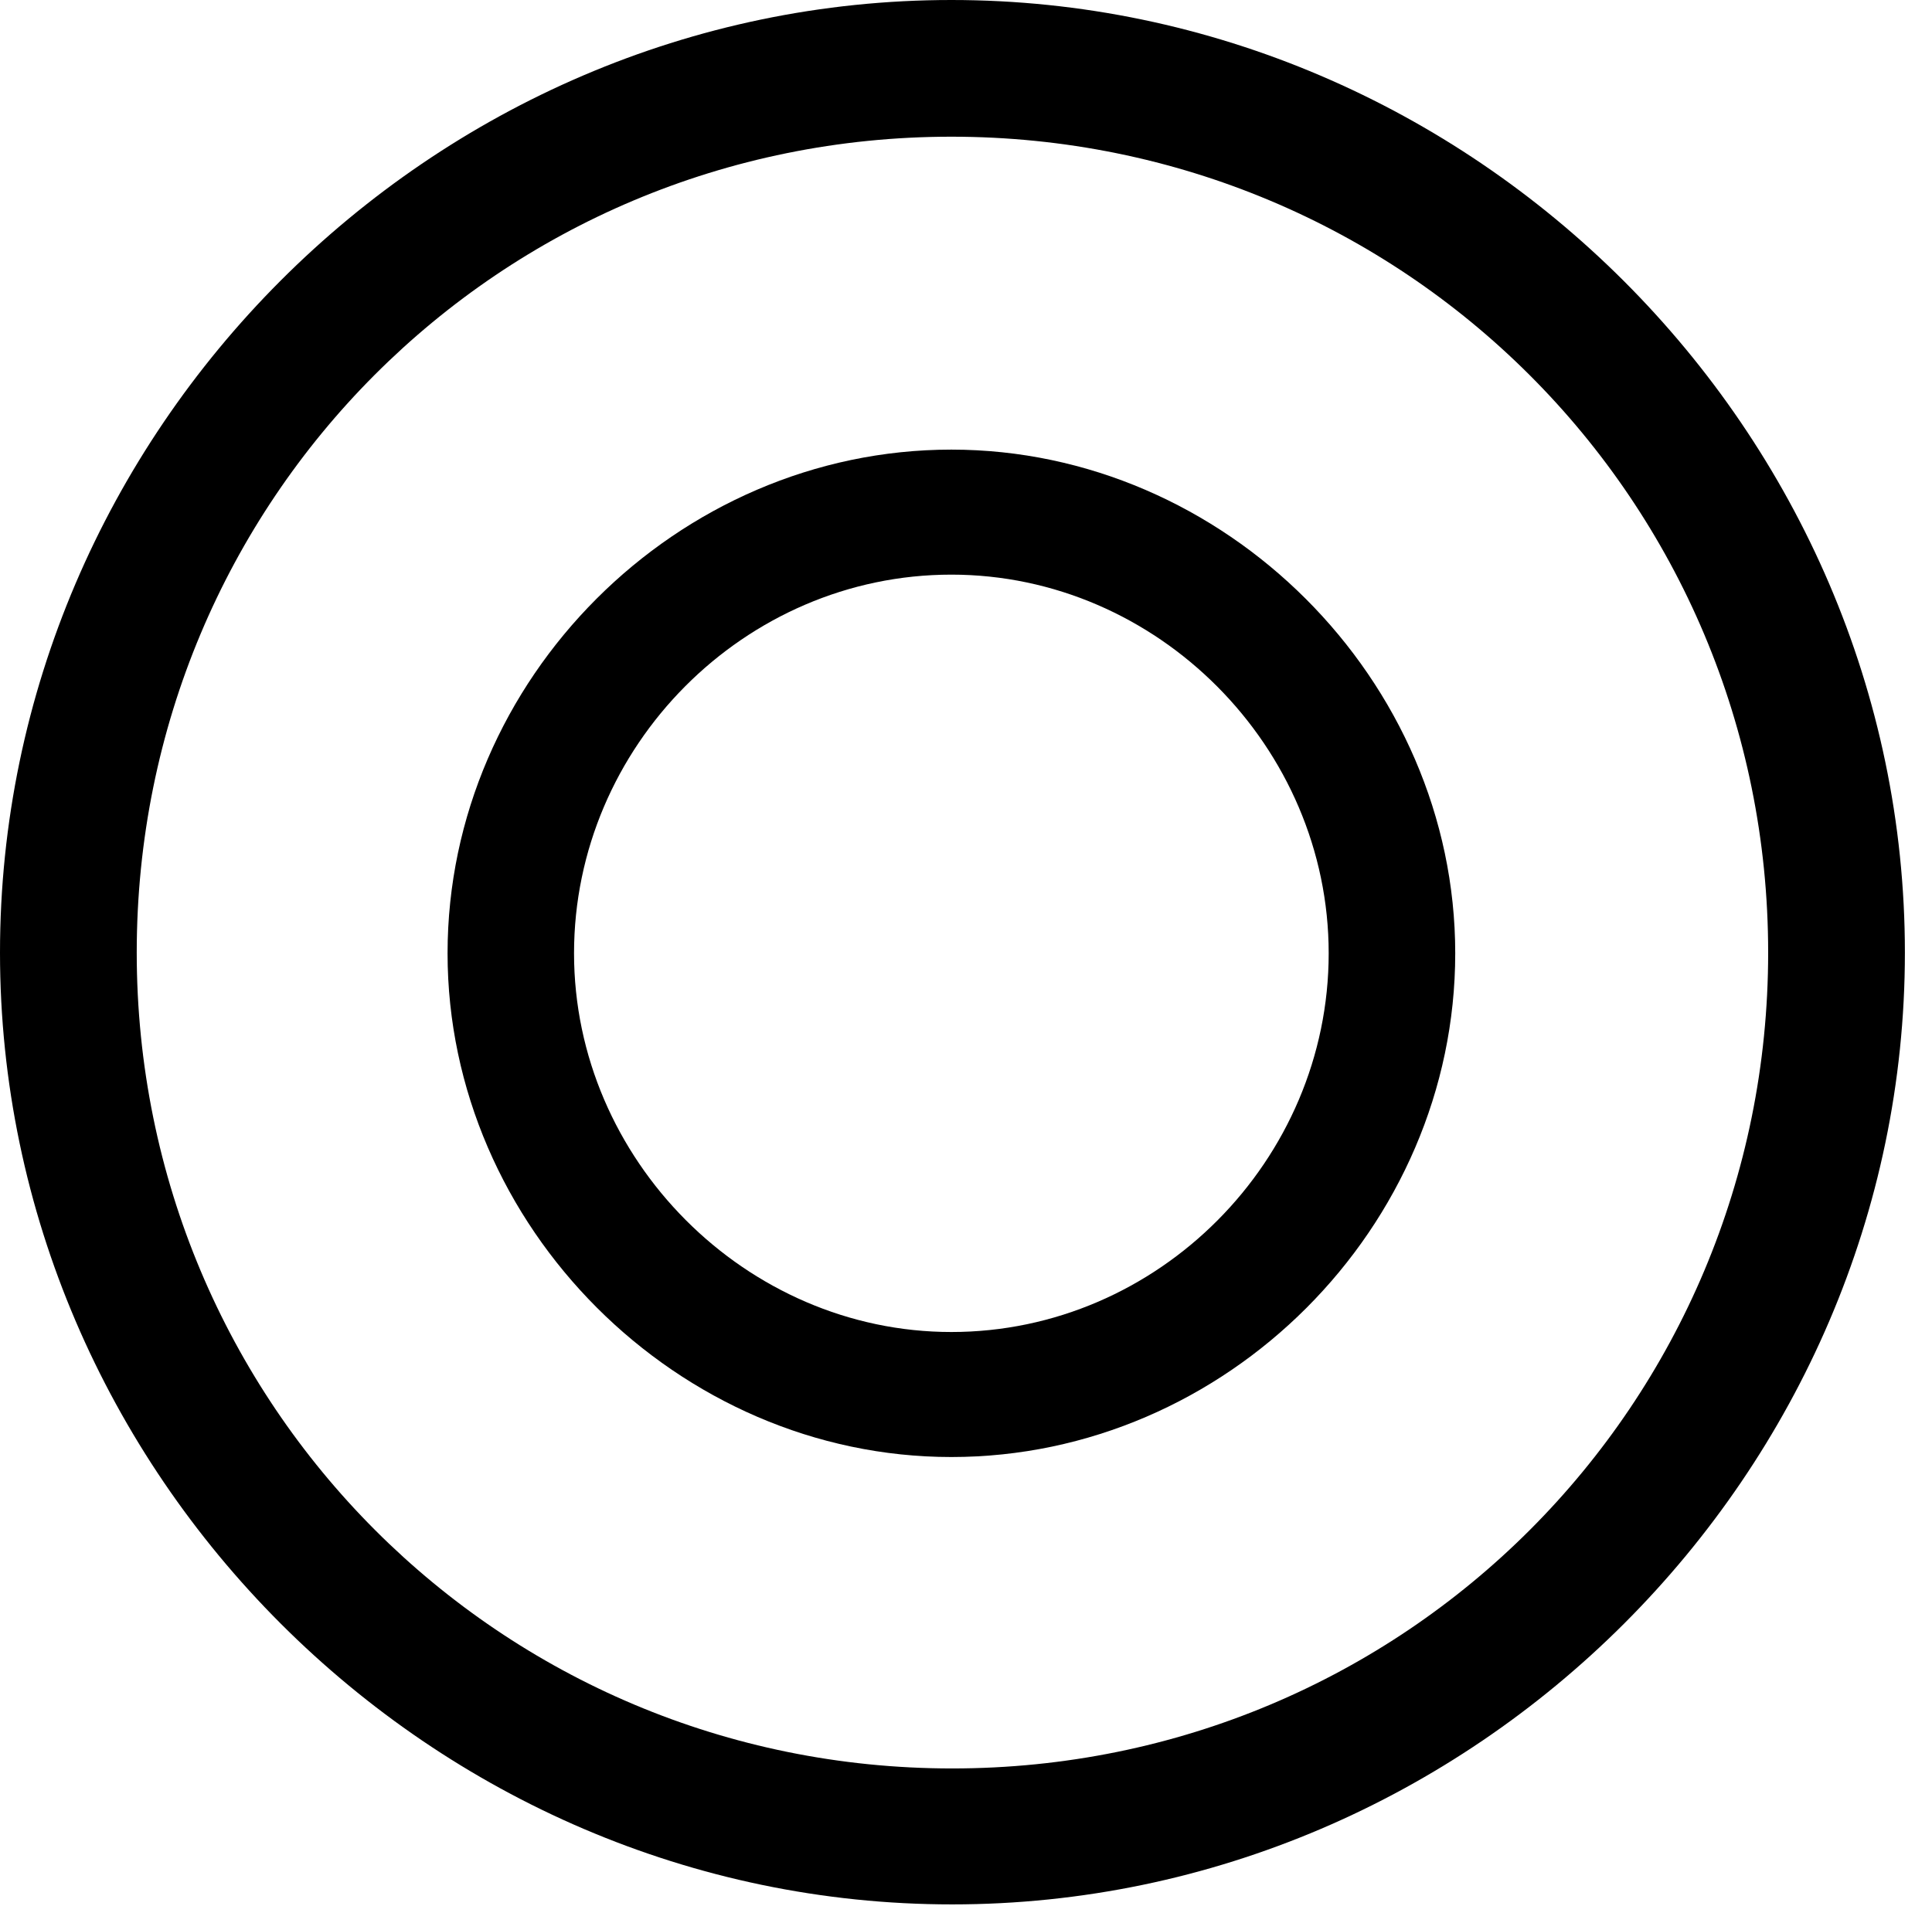 <svg version="1.1" xmlns="http://www.w3.org/2000/svg" xmlns:xlink="http://www.w3.org/1999/xlink" width="25.801" height="25.459" viewBox="0 0 25.801 25.459">
 <g>
  <rect height="25.459" opacity="0" width="25.801" x="0" y="0"/>
  <path d="M12.715 25.439C19.678 25.439 25.439 19.678 25.439 12.725C25.439 5.762 19.668 0 12.705 0C5.752 0 0 5.762 0 12.725C0 19.678 5.762 25.439 12.715 25.439ZM12.715 23.623C6.68 23.623 1.826 18.76 1.826 12.725C1.826 6.68 6.67 1.826 12.705 1.826C18.75 1.826 23.613 6.68 23.613 12.725C23.613 18.76 18.76 23.623 12.715 23.623Z" fill="currentColor"/>
  <path d="M12.705 19.463C16.377 19.463 19.434 16.396 19.434 12.734C19.434 9.082 16.357 6.006 12.705 6.006C9.043 6.006 5.977 9.072 5.977 12.734C5.977 16.387 9.053 19.463 12.705 19.463ZM12.705 17.793C9.961 17.793 7.666 15.488 7.666 12.734C7.666 9.971 9.941 7.676 12.705 7.676C15.459 7.676 17.744 9.98 17.744 12.734C17.744 15.498 15.469 17.793 12.705 17.793Z" fill="currentColor"/>
 </g>
</svg>
